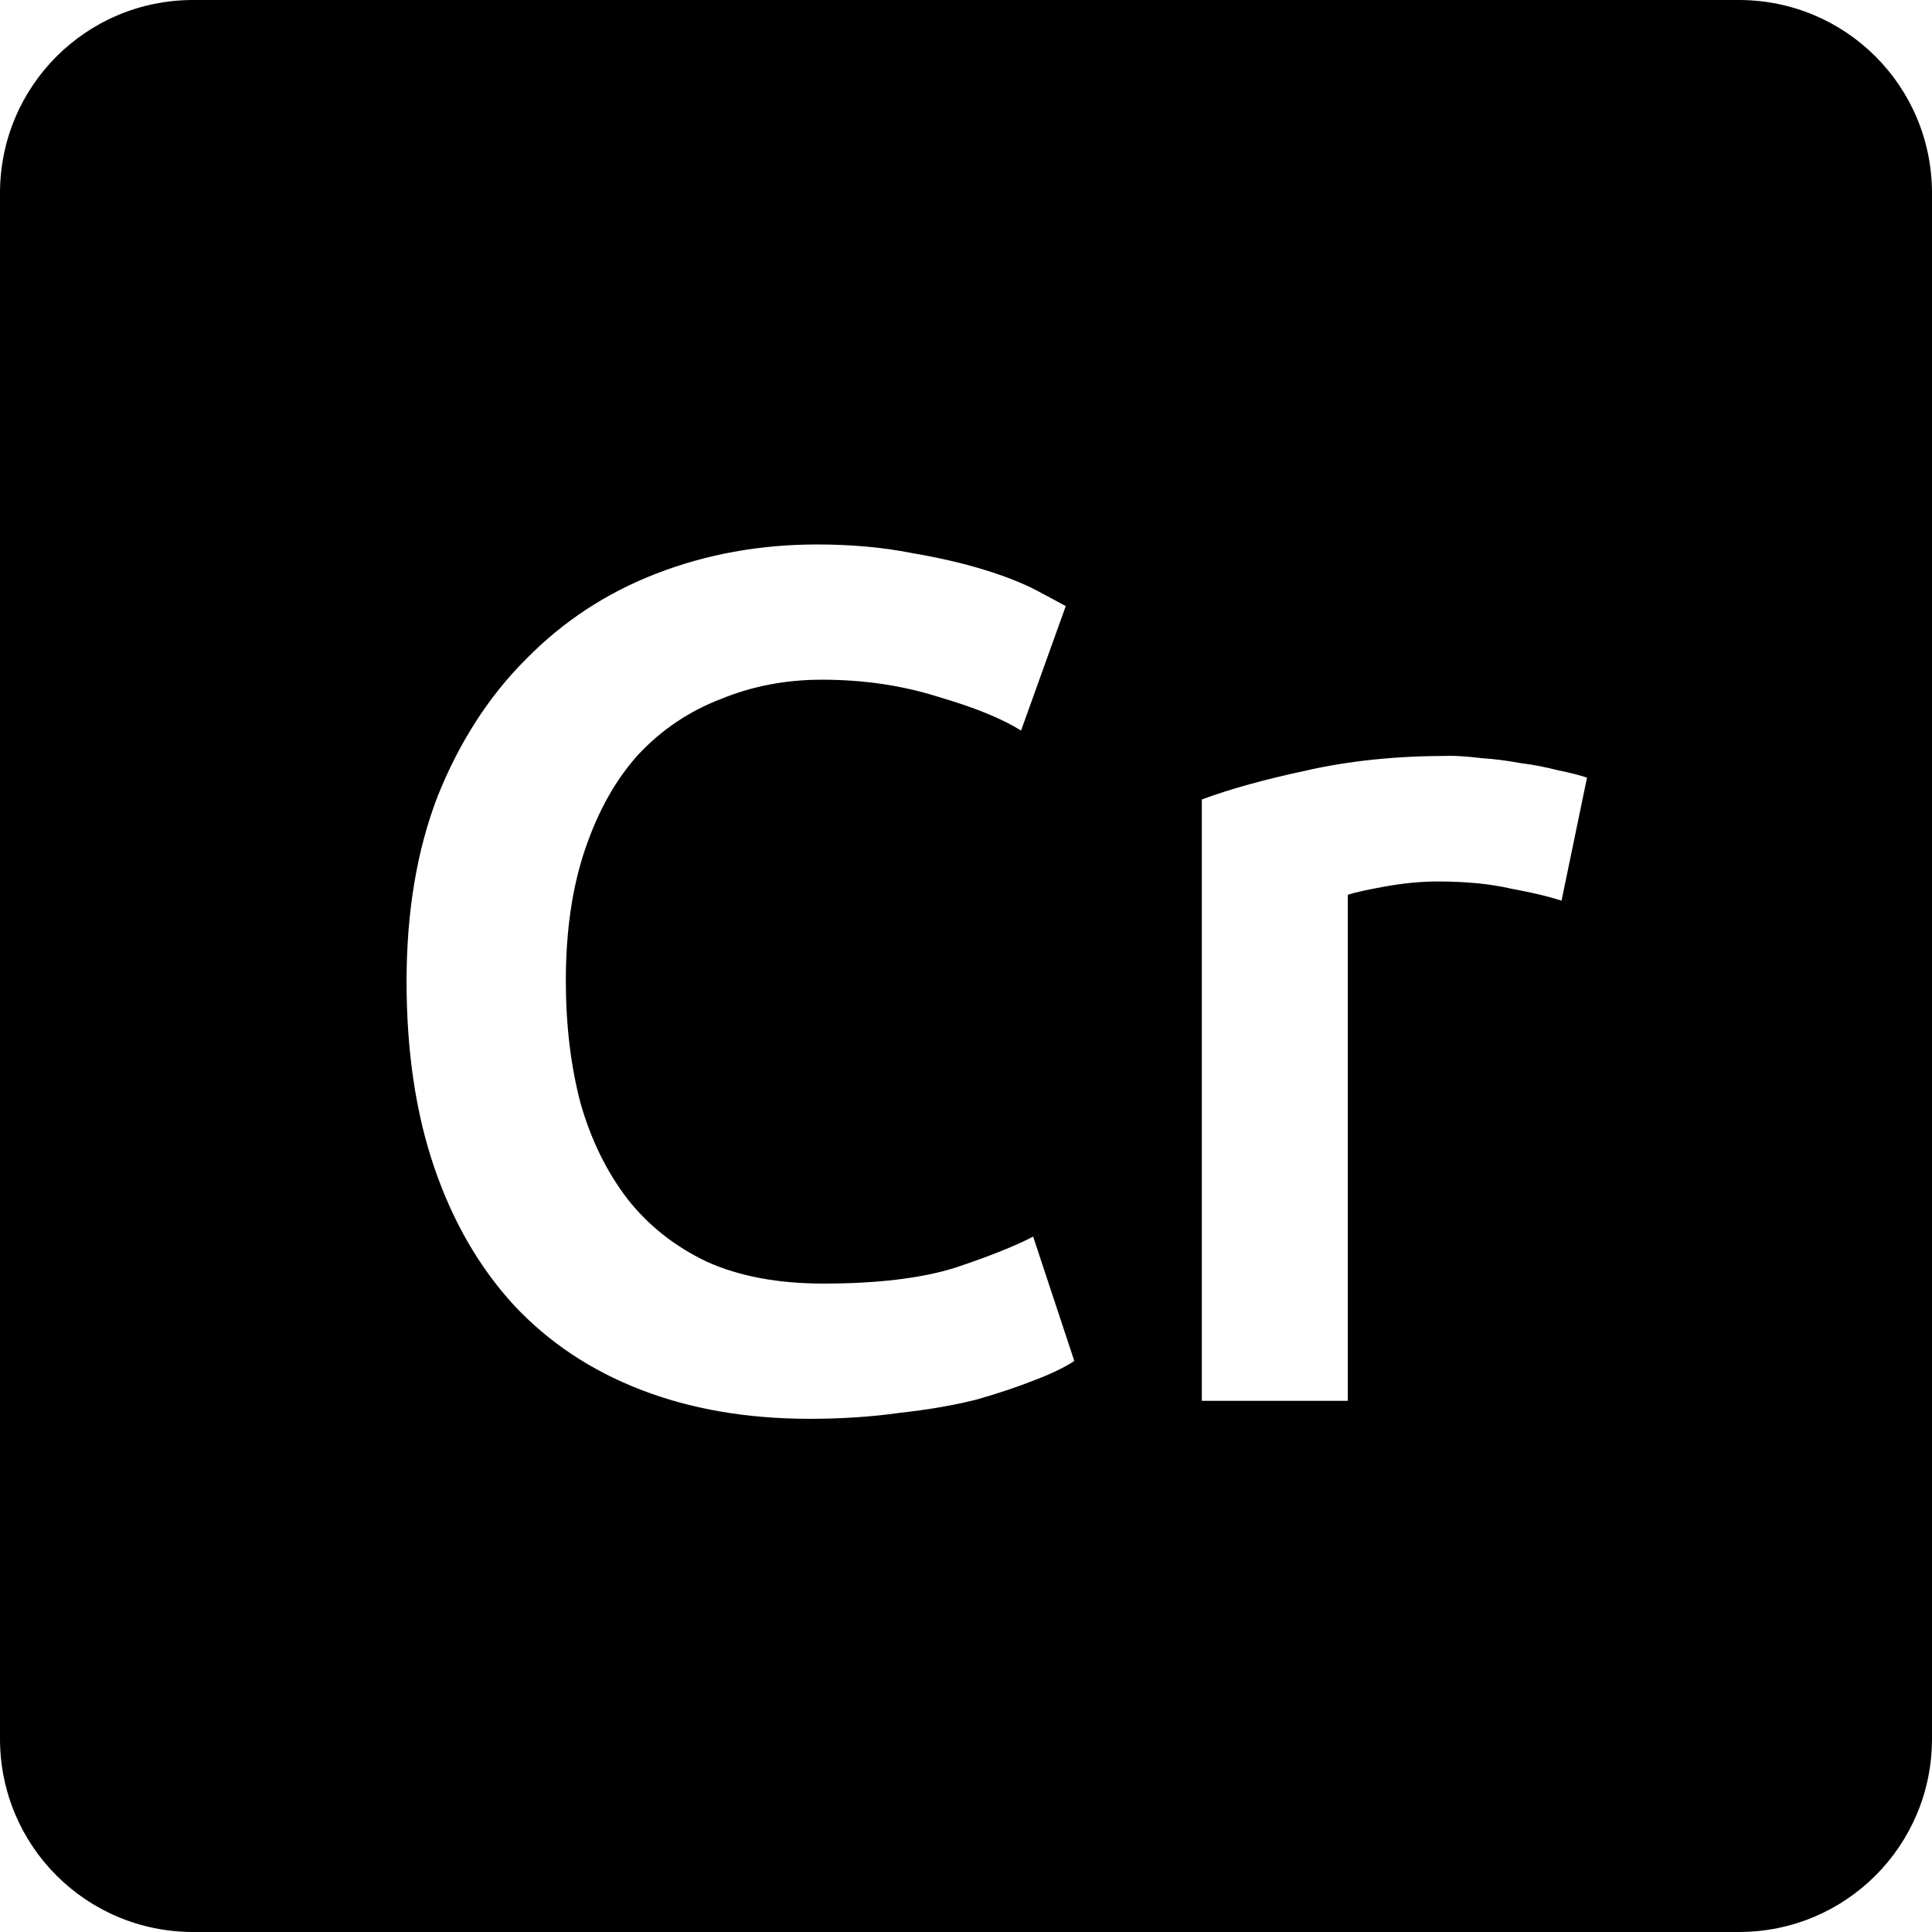 <svg viewBox="0 0 16 16" xmlns="http://www.w3.org/2000/svg">
 <path d="m1.6 0c-0.886 0-1.6 0.714-1.6 1.6v12.8c0 0.886 0.714 1.6 1.6 1.6h12.8c0.886 0 1.6-0.714 1.6-1.6v-12.8c0-0.886-0.714-1.6-1.6-1.6h-12.8zm5.166 4.509c0.287 0 0.546 0.024 0.78 0.07 0.233 0.04 0.436 0.087 0.609 0.141 0.173 0.053 0.316 0.11 0.43 0.17 0.113 0.06 0.194 0.103 0.241 0.13l-0.37 1.03c-0.16-0.1-0.389-0.193-0.689-0.28-0.293-0.093-0.614-0.141-0.961-0.141-0.3 0-0.579 0.054-0.839 0.161-0.26 0.1-0.488 0.253-0.681 0.459-0.187 0.207-0.332 0.466-0.439 0.78-0.107 0.313-0.161 0.677-0.161 1.091 0 0.367 0.04 0.703 0.12 1.01 0.087 0.307 0.217 0.573 0.391 0.8 0.173 0.22 0.393 0.394 0.659 0.52 0.267 0.12 0.588 0.18 0.961 0.18 0.447 0 0.809-0.043 1.089-0.13 0.28-0.093 0.497-0.179 0.65-0.259l0.341 1.03c-0.08 0.053-0.19 0.106-0.33 0.159-0.133 0.053-0.295 0.108-0.481 0.161-0.187 0.047-0.396 0.083-0.63 0.109-0.233 0.033-0.483 0.05-0.75 0.05-0.52 0-0.987-0.081-1.4-0.241s-0.763-0.393-1.05-0.7c-0.287-0.313-0.506-0.692-0.659-1.139s-0.23-0.961-0.23-1.541 0.086-1.092 0.259-1.539c0.18-0.447 0.423-0.825 0.73-1.131 0.307-0.313 0.666-0.549 1.08-0.709 0.413-0.16 0.858-0.241 1.331-0.241zm5.227 1.75c0.08 0 0.173 7e-3 0.28 0.02 0.107 7e-3 0.214 0.021 0.32 0.041 0.107 0.013 0.209 0.033 0.309 0.059 0.1 0.02 0.181 0.041 0.241 0.061l-0.211 1.019c-0.1-0.033-0.24-0.067-0.42-0.1-0.173-0.04-0.376-0.059-0.609-0.059-0.133 0-0.276 0.014-0.43 0.041-0.147 0.027-0.251 0.049-0.311 0.069v4.191h-1.209v-4.98c0.233-0.087 0.524-0.167 0.87-0.241 0.353-0.08 0.744-0.12 1.17-0.12z" fill="#000000"/>
</svg>
